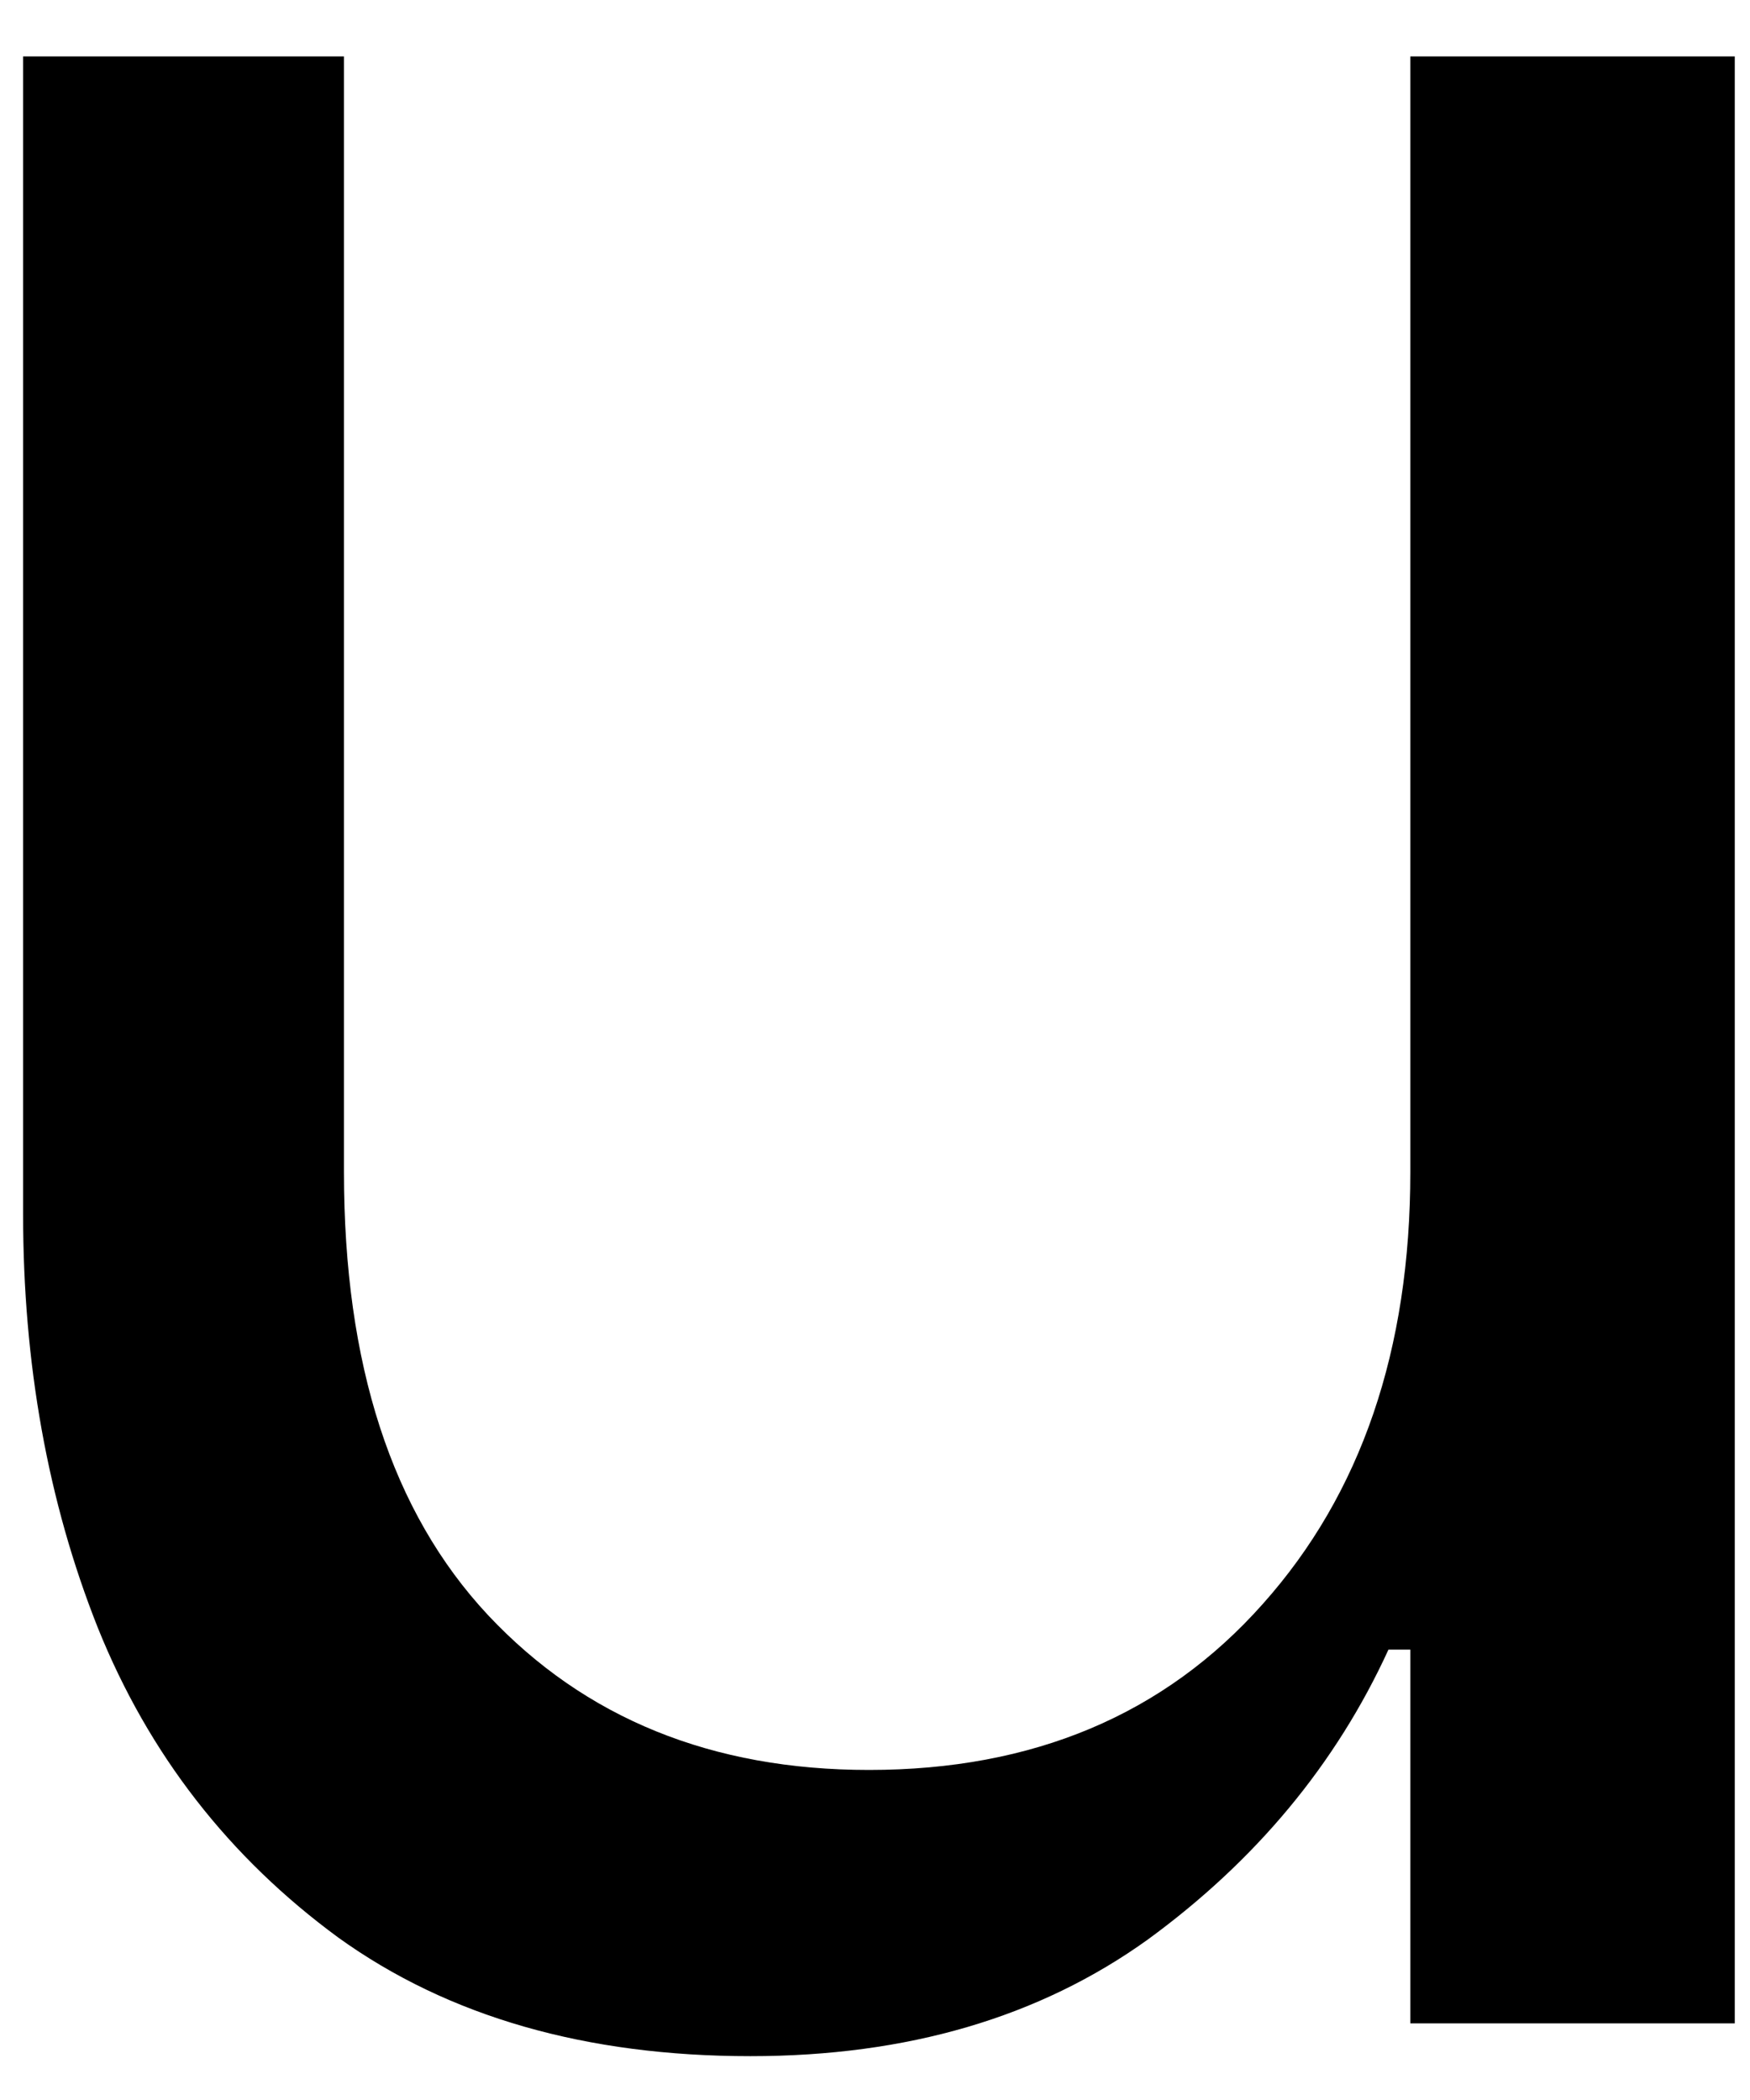 <svg width="20" height="24" viewBox="0 0 20 24" fill="none" xmlns="http://www.w3.org/2000/svg">
<path d="M19.826 23.124H16.118V18.853H15.868C15.269 20.161 14.352 21.265 13.118 22.166C11.879 23.056 10.368 23.499 8.576 23.499C6.701 23.499 5.128 23.051 3.868 22.145C2.618 21.228 1.701 20.051 1.118 18.603C0.545 17.161 0.264 15.582 0.264 13.874V0.645H3.931V13.395C3.931 15.593 4.477 17.28 5.576 18.457C6.686 19.64 8.139 20.228 9.931 20.228C11.806 20.228 13.306 19.598 14.431 18.332C15.556 17.072 16.118 15.426 16.118 13.395V0.645H19.826V23.124Z" fill="black"/>
</svg>
